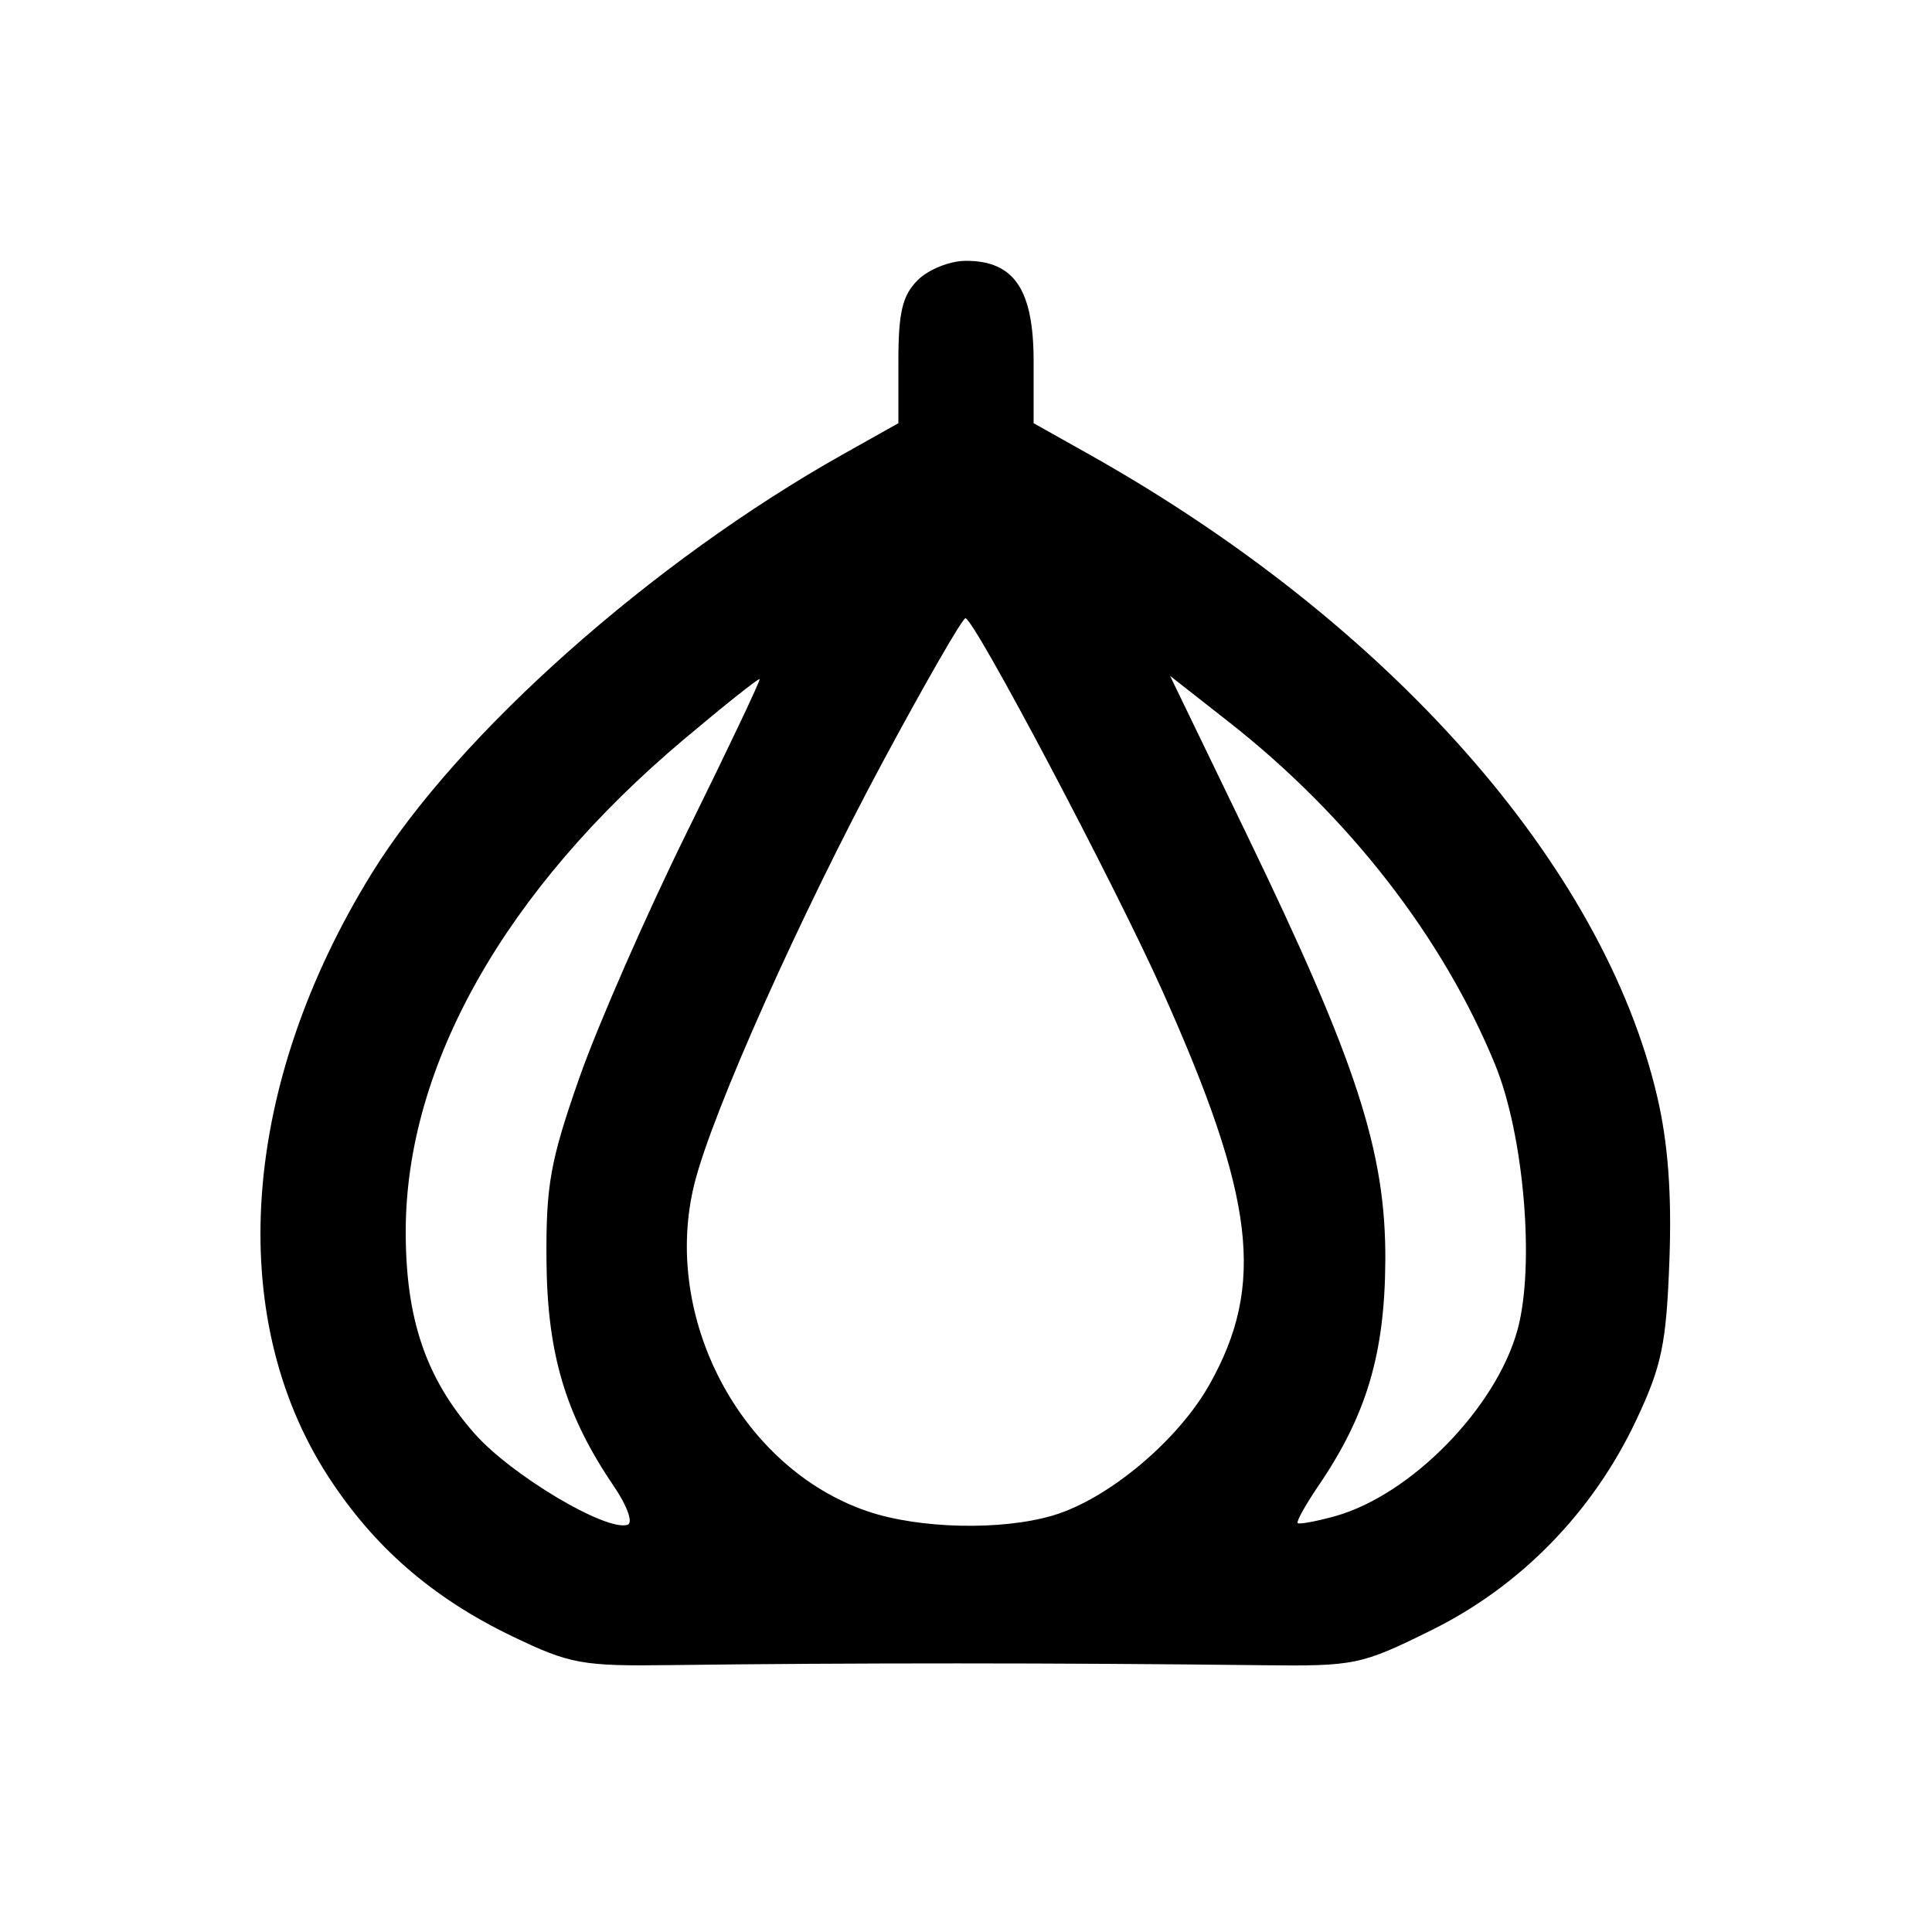 <svg xmlns="http://www.w3.org/2000/svg" width="200" height="200" viewBox="0 0 200 200" version="1.1">
	<path d="M 95 29 C 93.416 30.584, 93 32.333, 93 37.405 L 93 43.809 87.250 47.038 C 67.491 58.136, 47.373 76.025, 38.490 90.398 C 24.944 112.315, 23.211 136.185, 33.957 152.813 C 38.686 160.128, 44.762 165.413, 53 169.374 C 59.035 172.276, 60.215 172.491, 69.500 172.370 C 87.835 172.132, 109.820 172.136, 130.555 172.381 C 140.274 172.496, 140.866 172.374, 148.213 168.741 C 157.436 164.180, 164.913 156.503, 169.387 147 C 172.026 141.395, 172.498 139.123, 172.816 130.500 C 173.070 123.610, 172.678 118.331, 171.555 113.528 C 165.945 89.524, 143.786 64.469, 112.750 47.038 L 107 43.809 107 37.405 C 107 29.982, 104.994 27, 100 27 C 98.333 27, 96.111 27.889, 95 29 M 91.450 78.750 C 82.859 94.726, 73.770 115.056, 71.902 122.476 C 68.418 136.313, 76.666 151.972, 89.795 156.446 C 95.158 158.273, 103.725 158.462, 109.038 156.870 C 114.755 155.158, 121.954 149.121, 125.218 143.303 C 131.002 132.991, 129.925 124.019, 120.327 102.572 C 115.392 91.545, 100.835 64.003, 99.941 64.001 C 99.633 64.001, 95.812 70.638, 91.450 78.750 M 70.838 76.502 C 52.289 92.109, 42 110.306, 42 127.503 C 42 136.546, 44.090 142.685, 49.111 148.388 C 52.903 152.697, 62.766 158.578, 64.969 157.844 C 65.561 157.646, 64.931 155.891, 63.525 153.822 C 58.538 146.482, 56.650 140.149, 56.572 130.500 C 56.510 122.699, 56.960 120.186, 59.953 111.633 C 61.853 106.206, 66.877 94.731, 71.119 86.133 C 75.361 77.535, 78.743 70.411, 78.635 70.303 C 78.527 70.194, 75.018 72.984, 70.838 76.502 M 129.016 86.288 C 140.449 109.935, 143.474 119.230, 143.408 130.500 C 143.352 140.135, 141.476 146.462, 136.511 153.768 C 135.159 155.758, 134.179 157.512, 134.333 157.666 C 134.487 157.820, 136.213 157.504, 138.169 156.964 C 146.048 154.788, 154.920 145.718, 157.111 137.596 C 158.902 130.959, 157.755 117.490, 154.779 110.221 C 149.388 97.050, 139.606 84.461, 127.203 74.733 L 121.125 69.965 129.016 86.288" stroke="none" fill="black" fill-rule="evenodd"/>
</svg>